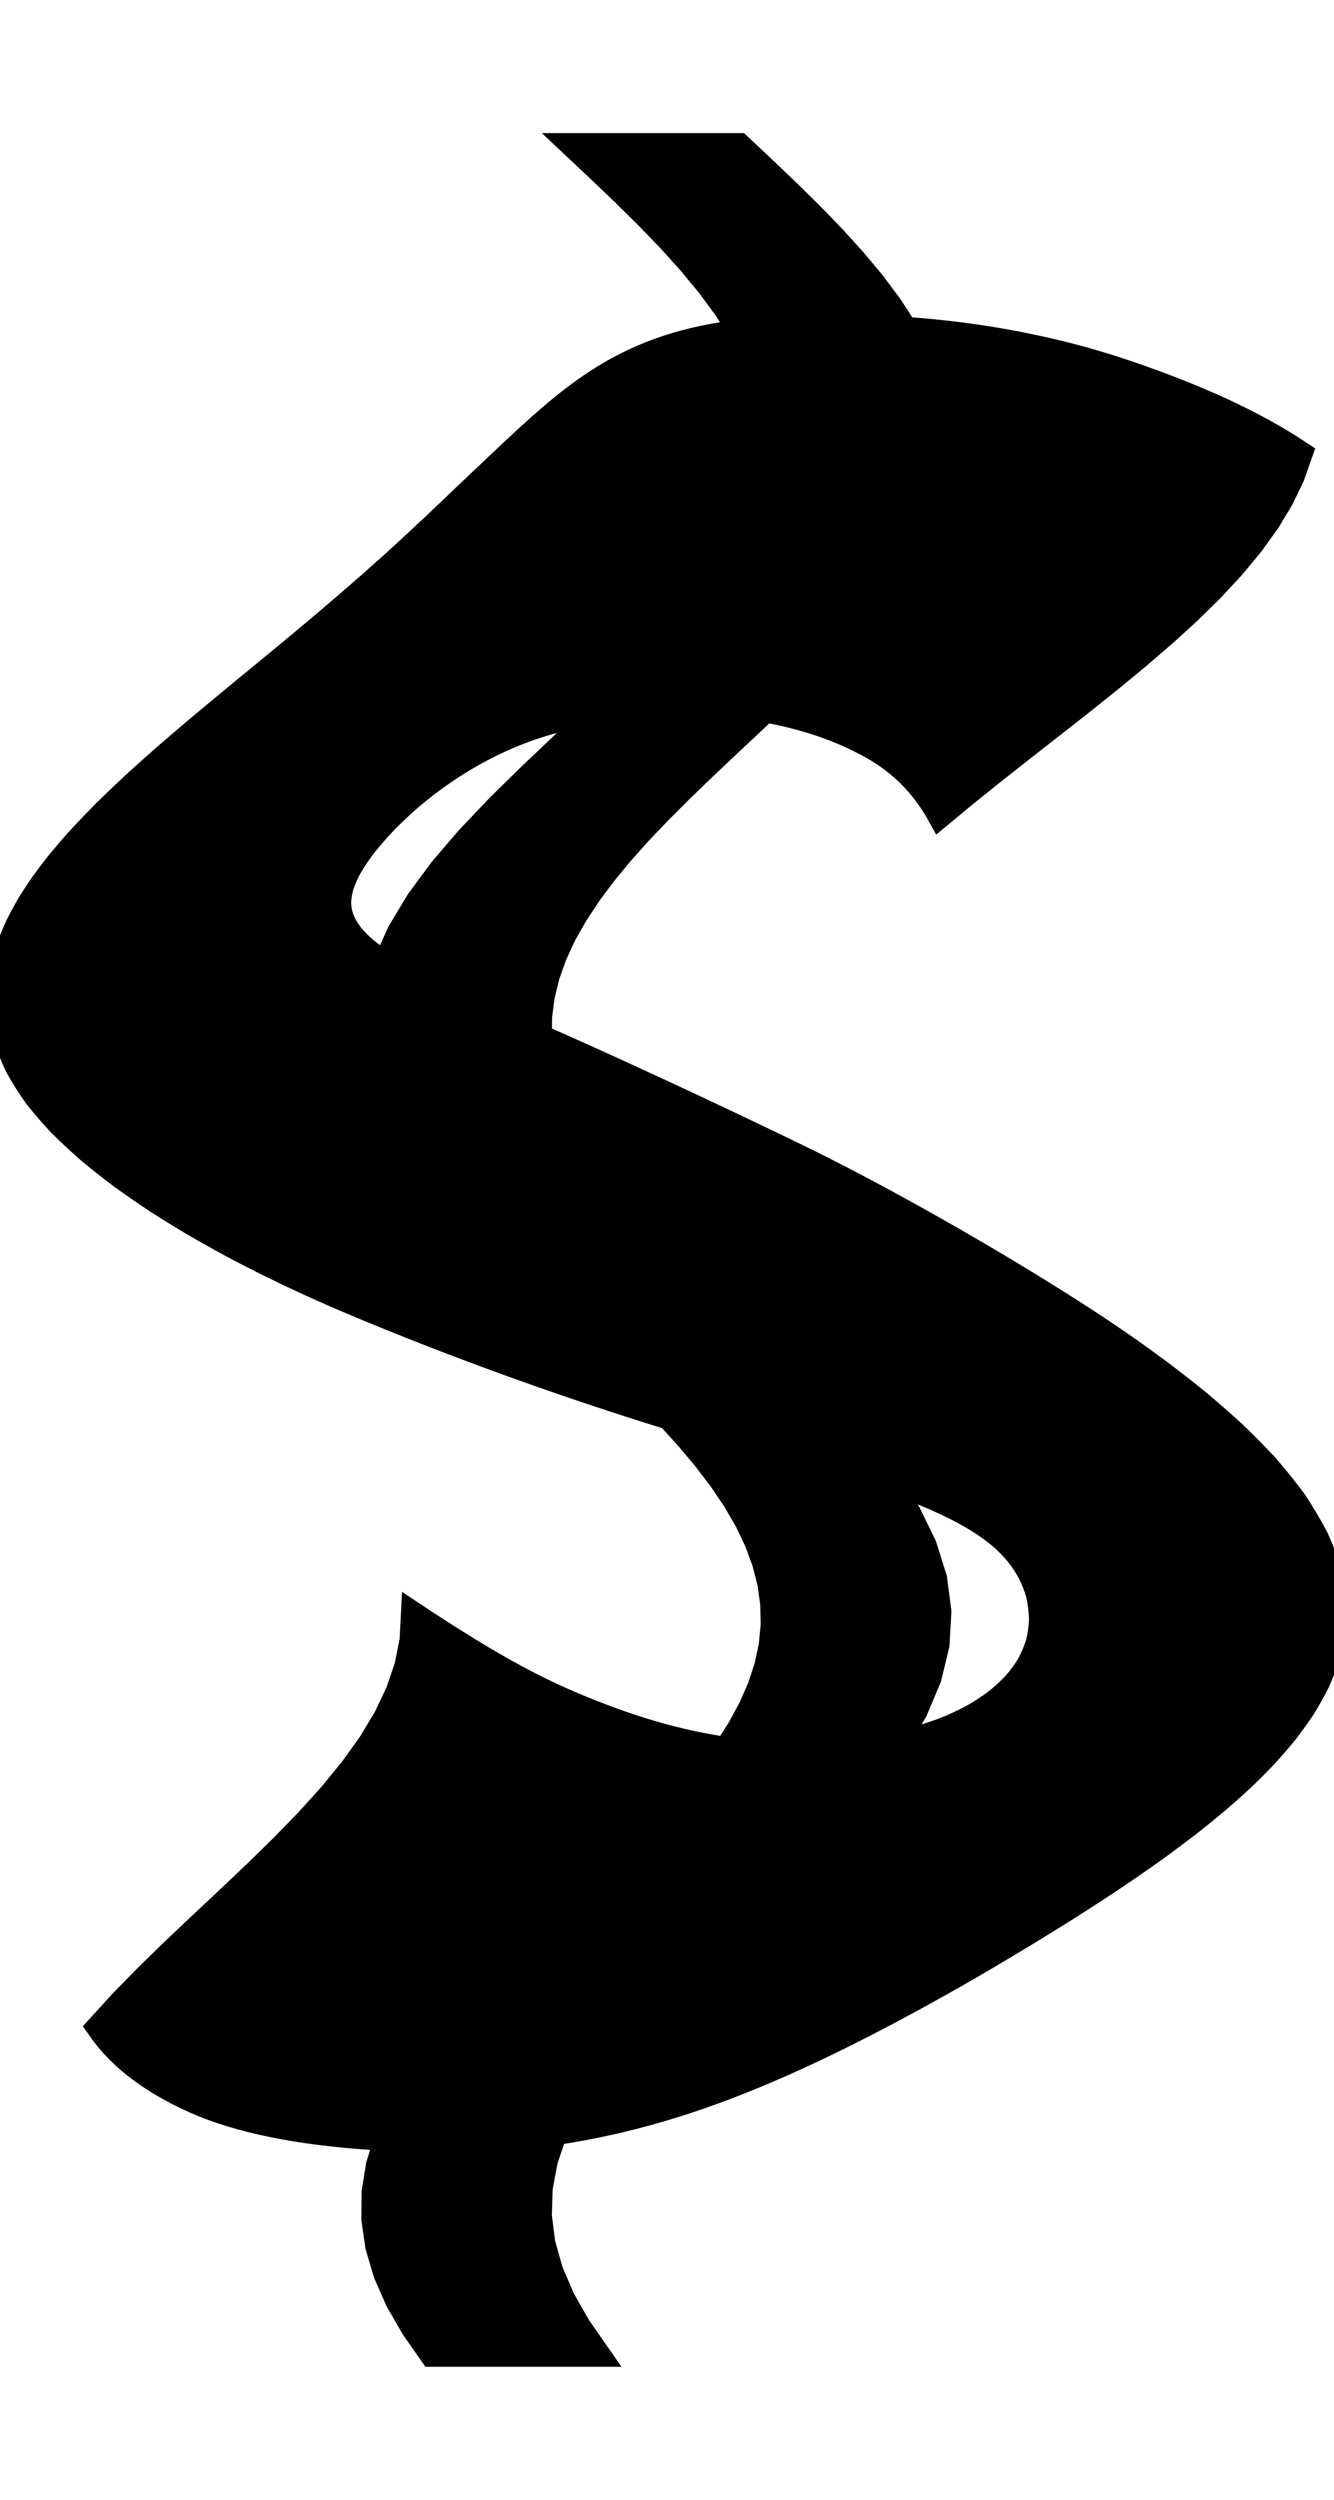 <svg
					xmlns="http://www.w3.org/2000/svg" xmlns:xlink="http://www.w3.org/1999/xlink"
					style="
						overflow: visible;
						height: 100;
					"
					viewBox="-7.392 0 53.375 88.35"
				>
					<path d="M 9.888 88.35 L 9.135 87.27 L 8.516 86.19 L 8.042 85.11 L 7.723 84.03 L 7.567 82.95 L 7.575 81.87 L 7.749 80.79 L 8.084 79.71 Q 7.802 79.696 7.526 79.678 Q 7.25 79.661 6.981 79.64 Q 6.711 79.619 6.447 79.594 Q 6.184 79.569 5.927 79.541 Q 5.669 79.513 5.419 79.481 Q 5.168 79.45 4.923 79.415 Q 4.679 79.38 4.441 79.341 Q 4.204 79.302 3.973 79.26 Q 3.511 79.176 3.076 79.077 Q 2.642 78.979 2.235 78.866 Q 1.83 78.754 1.452 78.627 Q 1.077 78.501 0.73 78.36 Q 0.388 78.218 0.061 78.062 Q -0.263 77.907 -0.571 77.739 Q -0.875 77.572 -1.163 77.391 Q -1.446 77.211 -1.712 77.017 Q -1.974 76.824 -2.217 76.619 Q -2.456 76.413 -2.675 76.194 Q -2.889 75.976 -3.083 75.745 Q -3.273 75.514 -3.441 75.27 L -3.441 75.27 L -2.499 74.238 L -1.487 73.206 L -0.426 72.173 L 0.665 71.141 L 1.765 70.109 L 2.853 69.077 L 3.909 68.045 L 4.913 67.012 L 5.846 65.98 L 6.69 64.948 L 7.43 63.916 L 8.05 62.884 L 8.54 61.852 L 8.891 60.819 L 9.095 59.787 L 9.148 58.755 Q 9.572 59.038 9.993 59.307 Q 10.404 59.576 10.813 59.83 Q 11.213 60.085 11.614 60.325 Q 12.007 60.565 12.403 60.791 Q 12.792 61.017 13.186 61.229 Q 13.574 61.44 13.968 61.638 Q 14.358 61.835 14.755 62.018 Q 15.148 62.201 15.551 62.37 Q 15.95 62.539 16.345 62.693 Q 16.737 62.848 17.125 62.988 Q 17.511 63.128 17.894 63.254 Q 18.275 63.38 18.655 63.491 Q 19.034 63.603 19.411 63.7 Q 19.788 63.797 20.165 63.88 Q 20.54 63.963 20.916 64.032 Q 21.292 64.101 21.669 64.155 L 21.669 64.155 L 22.201 63.324 L 22.651 62.494 L 23.015 61.663 L 23.287 60.833 L 23.465 60.002 L 23.545 59.171 L 23.527 58.341 L 23.412 57.51 L 23.2 56.679 L 22.895 55.849 L 22.5 55.018 L 22.019 54.188 L 21.459 53.357 L 20.827 52.526 L 20.13 51.696 L 19.377 50.865 Q 18.985 50.744 18.592 50.62 Q 18.198 50.496 17.804 50.369 Q 17.409 50.242 17.014 50.112 Q 16.618 49.983 16.222 49.85 Q 15.825 49.717 15.428 49.581 Q 15.029 49.445 14.631 49.306 Q 14.232 49.167 13.832 49.025 Q 13.432 48.884 13.032 48.739 Q 12.631 48.594 12.23 48.446 Q 11.828 48.298 11.427 48.147 Q 11.025 47.997 10.623 47.843 Q 10.22 47.689 9.818 47.532 Q 9.416 47.375 9.014 47.216 Q 8.612 47.056 8.211 46.893 Q 7.809 46.73 7.409 46.565 Q 7.008 46.399 6.609 46.23 Q 5.811 45.892 5.013 45.529 Q 4.218 45.165 3.425 44.775 Q 2.639 44.385 1.859 43.969 Q 1.089 43.552 0.33 43.11 Q -0.415 42.667 -1.143 42.199 Q -1.851 41.73 -2.536 41.235 Q -3.195 40.74 -3.822 40.219 Q -4.418 39.697 -4.971 39.15 Q -5.489 38.602 -5.951 38.016 Q -6.367 37.429 -6.713 36.802 Q -7.004 36.176 -7.209 35.511 Q -7.351 34.845 -7.392 34.14 Q -7.364 33.435 -7.221 32.691 Q -7.122 32.318 -6.992 31.936 Q -6.843 31.554 -6.663 31.162 Q -6.464 30.771 -6.233 30.369 Q -5.984 29.967 -5.703 29.556 Q -5.404 29.144 -5.073 28.723 Q -4.725 28.301 -4.347 27.87 L -4.347 27.87 Q -3.782 27.255 -3.194 26.659 Q -2.586 26.064 -1.964 25.487 Q -1.33 24.911 -0.692 24.353 Q -0.049 23.796 0.592 23.258 Q 1.231 22.721 1.862 22.202 Q 2.486 21.683 3.097 21.184 Q 3.698 20.685 4.284 20.205 Q 4.855 19.725 5.41 19.264 Q 5.949 18.803 6.471 18.361 Q 6.975 17.92 7.462 17.498 Q 7.931 17.076 8.386 16.673 Q 8.822 16.27 9.244 15.886 Q 9.65 15.502 10.044 15.138 Q 10.422 14.773 10.791 14.428 Q 11.145 14.083 11.494 13.757 Q 11.829 13.432 12.162 13.125 Q 12.481 12.817 12.796 12.526 Q 13.099 12.235 13.4 11.96 Q 13.69 11.685 13.981 11.427 Q 14.262 11.168 14.547 10.926 Q 14.823 10.683 15.104 10.457 Q 15.379 10.231 15.661 10.021 Q 15.936 9.812 16.221 9.618 Q 16.502 9.425 16.793 9.247 Q 17.08 9.07 17.38 8.909 Q 17.677 8.749 17.988 8.604 Q 18.296 8.459 18.62 8.331 Q 18.941 8.203 19.28 8.091 Q 19.617 7.979 19.971 7.883 Q 20.324 7.787 20.696 7.708 Q 21.067 7.628 21.457 7.565 Q 21.847 7.502 22.256 7.455 L 22.256 7.455 L 21.663 6.523 L 20.977 5.591 L 20.206 4.659 L 19.364 3.727 L 18.463 2.796 L 17.518 1.864 L 16.541 0.932 L 15.55 0 L 16.379 0 L 17.208 0 L 18.036 0 L 18.865 0 L 19.694 0 L 20.523 0 L 21.351 0 L 22.18 0 L 23.158 0.919 L 24.12 1.838 L 25.054 2.756 L 25.945 3.675 L 26.779 4.594 L 27.545 5.513 L 28.23 6.431 L 28.824 7.35 Q 29.11 7.37 29.395 7.394 Q 29.681 7.418 29.966 7.446 Q 30.25 7.474 30.534 7.507 Q 30.818 7.539 31.101 7.576 Q 31.384 7.613 31.666 7.654 Q 31.947 7.695 32.228 7.74 Q 32.509 7.786 32.788 7.835 Q 33.067 7.885 33.345 7.939 Q 33.9 8.047 34.45 8.171 Q 34.998 8.296 35.539 8.438 Q 36.078 8.58 36.609 8.74 Q 37.136 8.899 37.655 9.075 Q 38.169 9.249 38.669 9.431 Q 39.165 9.612 39.648 9.801 Q 40.125 9.989 40.588 10.185 Q 41.046 10.38 41.488 10.582 Q 41.925 10.785 42.345 10.995 Q 42.759 11.204 43.156 11.421 Q 43.546 11.637 43.918 11.861 Q 44.283 12.084 44.63 12.315 L 44.63 12.315 L 44.31 13.22 L 43.875 14.124 L 43.33 15.029 L 42.68 15.934 L 41.93 16.838 L 41.09 17.743 L 40.168 18.648 L 39.176 19.552 L 38.124 20.457 L 37.026 21.362 L 35.894 22.267 L 34.742 23.171 L 33.583 24.076 L 32.433 24.981 L 31.305 25.885 L 30.212 26.79 Q 30.092 26.572 29.959 26.366 Q 29.828 26.16 29.684 25.965 Q 29.542 25.77 29.385 25.586 Q 29.23 25.403 29.06 25.23 Q 28.892 25.057 28.708 24.896 Q 28.524 24.735 28.326 24.585 Q 28.128 24.435 27.914 24.296 Q 27.7 24.157 27.471 24.03 Q 27.243 23.902 27.006 23.784 Q 26.769 23.666 26.523 23.557 Q 26.276 23.447 26.021 23.347 Q 25.765 23.247 25.5 23.156 Q 25.235 23.065 24.961 22.984 Q 24.686 22.902 24.402 22.829 Q 24.119 22.756 23.825 22.693 Q 23.532 22.629 23.23 22.575 L 23.23 22.575 L 22.362 23.392 L 21.492 24.208 L 20.63 25.025 L 19.786 25.841 L 18.971 26.658 L 18.193 27.474 L 17.463 28.291 L 16.789 29.108 L 16.179 29.924 L 15.64 30.741 L 15.178 31.557 L 14.799 32.374 L 14.507 33.19 L 14.307 34.007 L 14.199 34.823 L 14.186 35.64 Q 14.509 35.782 14.828 35.924 Q 15.15 36.067 15.47 36.21 Q 15.792 36.354 16.112 36.499 Q 16.434 36.644 16.754 36.789 Q 17.077 36.935 17.397 37.082 Q 17.72 37.229 18.04 37.377 Q 18.363 37.525 18.684 37.674 Q 19.008 37.822 19.329 37.972 Q 19.653 38.123 19.975 38.274 Q 20.3 38.425 20.622 38.577 Q 20.948 38.729 21.271 38.882 Q 21.596 39.035 21.92 39.189 Q 22.246 39.344 22.57 39.499 Q 22.897 39.654 23.222 39.81 Q 23.879 40.123 24.527 40.44 Q 25.187 40.759 25.847 41.099 Q 26.519 41.439 27.195 41.801 Q 27.882 42.163 28.574 42.547 Q 29.279 42.93 29.988 43.335 Q 30.709 43.74 31.436 44.167 Q 32.173 44.593 32.914 45.041 Q 33.664 45.489 34.417 45.959 Q 35.175 46.429 35.933 46.92 Q 36.692 47.413 37.462 47.944 Q 38.227 48.475 38.994 49.044 Q 39.75 49.613 40.5 50.22 Q 41.228 50.828 41.935 51.472 Q 42.611 52.117 43.25 52.8 Q 43.844 53.483 44.383 54.204 Q 44.862 54.925 45.264 55.684 Q 45.438 56.064 45.589 56.453 Q 45.719 56.842 45.824 57.24 L 45.824 57.24 Q 45.931 57.787 45.981 58.323 Q 45.99 58.859 45.944 59.385 Q 45.859 59.911 45.722 60.427 Q 45.548 60.942 45.326 61.448 Q 45.07 61.953 44.771 62.448 Q 44.441 62.943 44.072 63.428 Q 43.676 63.912 43.245 64.387 Q 42.792 64.861 42.309 65.325 Q 41.806 65.789 41.278 66.243 Q 40.734 66.697 40.171 67.14 Q 39.594 67.583 39.002 68.017 Q 38.4 68.45 37.787 68.873 Q 37.167 69.295 36.538 69.708 Q 35.907 70.12 35.27 70.523 Q 34.632 70.925 33.991 71.317 Q 33.351 71.708 32.711 72.09 Q 32.075 72.472 31.446 72.834 Q 30.822 73.197 30.206 73.541 Q 29.596 73.885 28.994 74.21 Q 28.399 74.535 27.811 74.842 Q 27.229 75.148 26.655 75.435 Q 26.087 75.723 25.525 75.992 Q 24.969 76.26 24.417 76.51 Q 23.872 76.76 23.329 76.991 Q 22.792 77.222 22.256 77.435 Q 21.725 77.647 21.193 77.84 Q 20.666 78.034 20.137 78.209 Q 19.611 78.383 19.082 78.539 Q 18.556 78.695 18.025 78.832 Q 17.497 78.969 16.962 79.087 Q 16.43 79.206 15.89 79.305 Q 15.62 79.355 15.349 79.4 Q 15.077 79.445 14.804 79.485 L 14.804 79.485 L 14.428 80.593 L 14.222 81.701 L 14.188 82.809 L 14.329 83.918 L 14.641 85.026 L 15.117 86.134 L 15.747 87.242 L 16.518 88.35 L 15.689 88.35 L 14.86 88.35 L 14.031 88.35 L 13.203 88.35 L 12.374 88.35 L 11.545 88.35 L 10.716 88.35 L 9.888 88.35 L 9.888 88.35 Z M 8.031 32.73 L 8.591 31.474 L 9.347 30.217 L 10.275 28.961 L 11.352 27.705 L 12.546 26.449 L 13.824 25.193 L 15.151 23.936 L 16.489 22.68 Q 15.922 22.748 15.362 22.867 Q 14.801 22.987 14.247 23.159 Q 13.692 23.331 13.144 23.555 Q 12.595 23.78 12.053 24.056 Q 11.512 24.333 10.978 24.662 Q 10.447 24.99 9.926 25.372 Q 9.41 25.753 8.91 26.186 Q 8.418 26.619 7.95 27.105 L 7.95 27.105 Q 7.471 27.619 7.112 28.082 Q 6.77 28.545 6.543 28.957 Q 6.333 29.37 6.233 29.732 Q 6.146 30.094 6.162 30.405 Q 6.19 30.716 6.313 31.017 Q 6.447 31.318 6.676 31.609 Q 6.916 31.899 7.25 32.18 Q 7.421 32.32 7.614 32.457 Q 7.811 32.595 8.031 32.73 L 8.031 32.73 L 8.031 32.73 Z M 28.088 53.355 L 28.942 54.677 L 29.587 55.999 L 30.002 57.321 L 30.175 58.642 L 30.1 59.964 L 29.78 61.286 L 29.224 62.608 L 28.45 63.93 Q 29.042 63.81 29.597 63.642 Q 30.15 63.475 30.663 63.26 Q 31.17 63.045 31.633 62.782 Q 32.088 62.519 32.491 62.209 Q 32.882 61.898 33.215 61.541 Q 33.53 61.183 33.776 60.777 Q 33.999 60.372 34.143 59.919 Q 34.258 59.466 34.28 58.965 L 34.28 58.965 Q 34.265 58.451 34.167 57.989 Q 34.038 57.527 33.839 57.116 Q 33.616 56.706 33.335 56.347 Q 33.037 55.988 32.692 55.68 Q 32.33 55.369 31.867 55.068 Q 31.393 54.767 30.82 54.476 Q 30.238 54.186 29.559 53.905 Q 29.216 53.765 28.849 53.628 Q 28.48 53.49 28.088 53.355 L 28.088 53.355 L 28.088 53.355 Z" fill="black" stroke="black" />
				</svg>